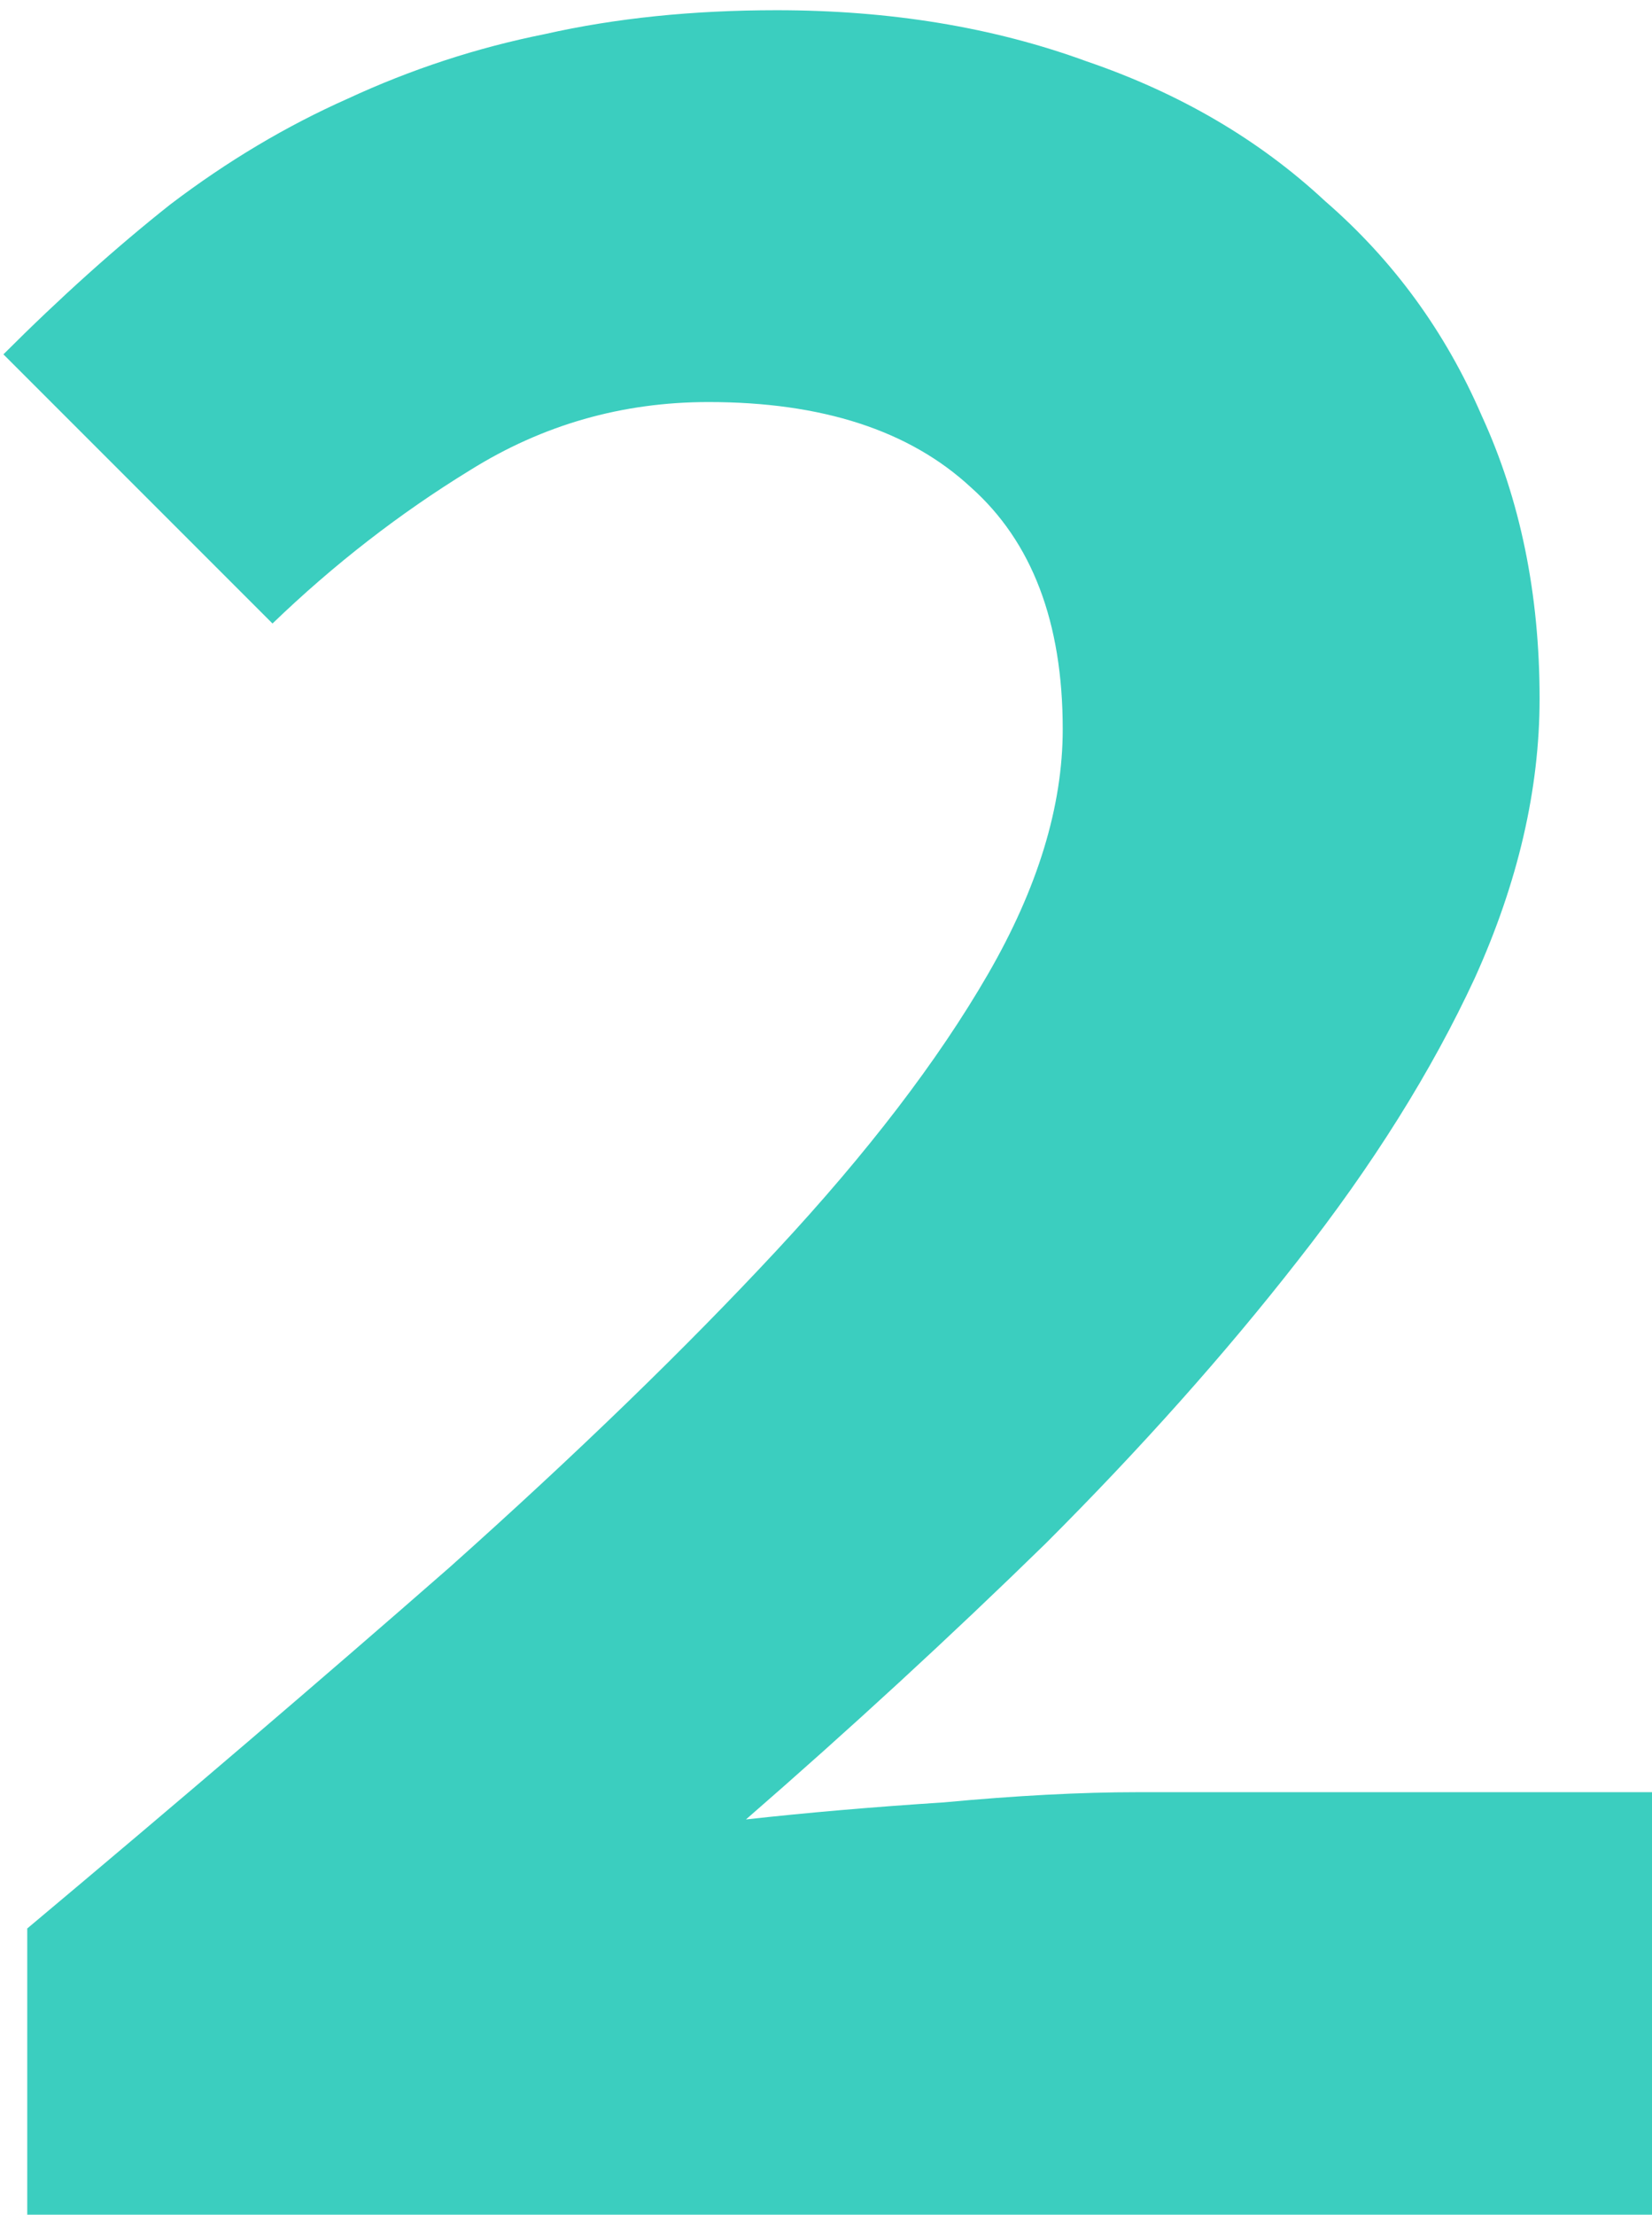 <svg width="97" height="130" viewBox="0 0 97 130" fill="none" xmlns="http://www.w3.org/2000/svg">
<path d="M1.6 130V113.2C10.667 105.6 18.933 98.533 26.4 92C33.867 85.333 40.267 79.133 45.6 73.4C50.933 67.667 55.067 62.267 58 57.2C60.933 52.133 62.4 47.333 62.4 42.8C62.4 36.533 60.6 31.8 57 28.6C53.4 25.267 48.267 23.6 41.6 23.6C36.533 23.6 31.867 24.933 27.6 27.6C23.467 30.133 19.6 33.133 16 36.6L0.2 20.8C3.533 17.467 6.8 14.533 10 12C13.333 9.467 16.8 7.4 20.4 5.8C24.133 4.067 28 2.8 32 2C36.133 1.067 40.667 0.6 45.6 0.6C52.267 0.6 58.333 1.6 63.8 3.6C69.267 5.467 73.933 8.2 77.8 11.8C81.8 15.267 84.867 19.467 87 24.4C89.267 29.333 90.4 34.867 90.4 41C90.4 46.333 89.133 51.8 86.6 57.4C84.067 62.867 80.6 68.4 76.2 74C71.933 79.467 67 85 61.4 90.6C55.8 96.067 49.933 101.467 43.8 106.8C47.4 106.4 51.267 106.067 55.4 105.8C59.667 105.4 63.467 105.2 66.8 105.2H97V130H1.6Z" fill="#3BCEBF"/>
</svg>
